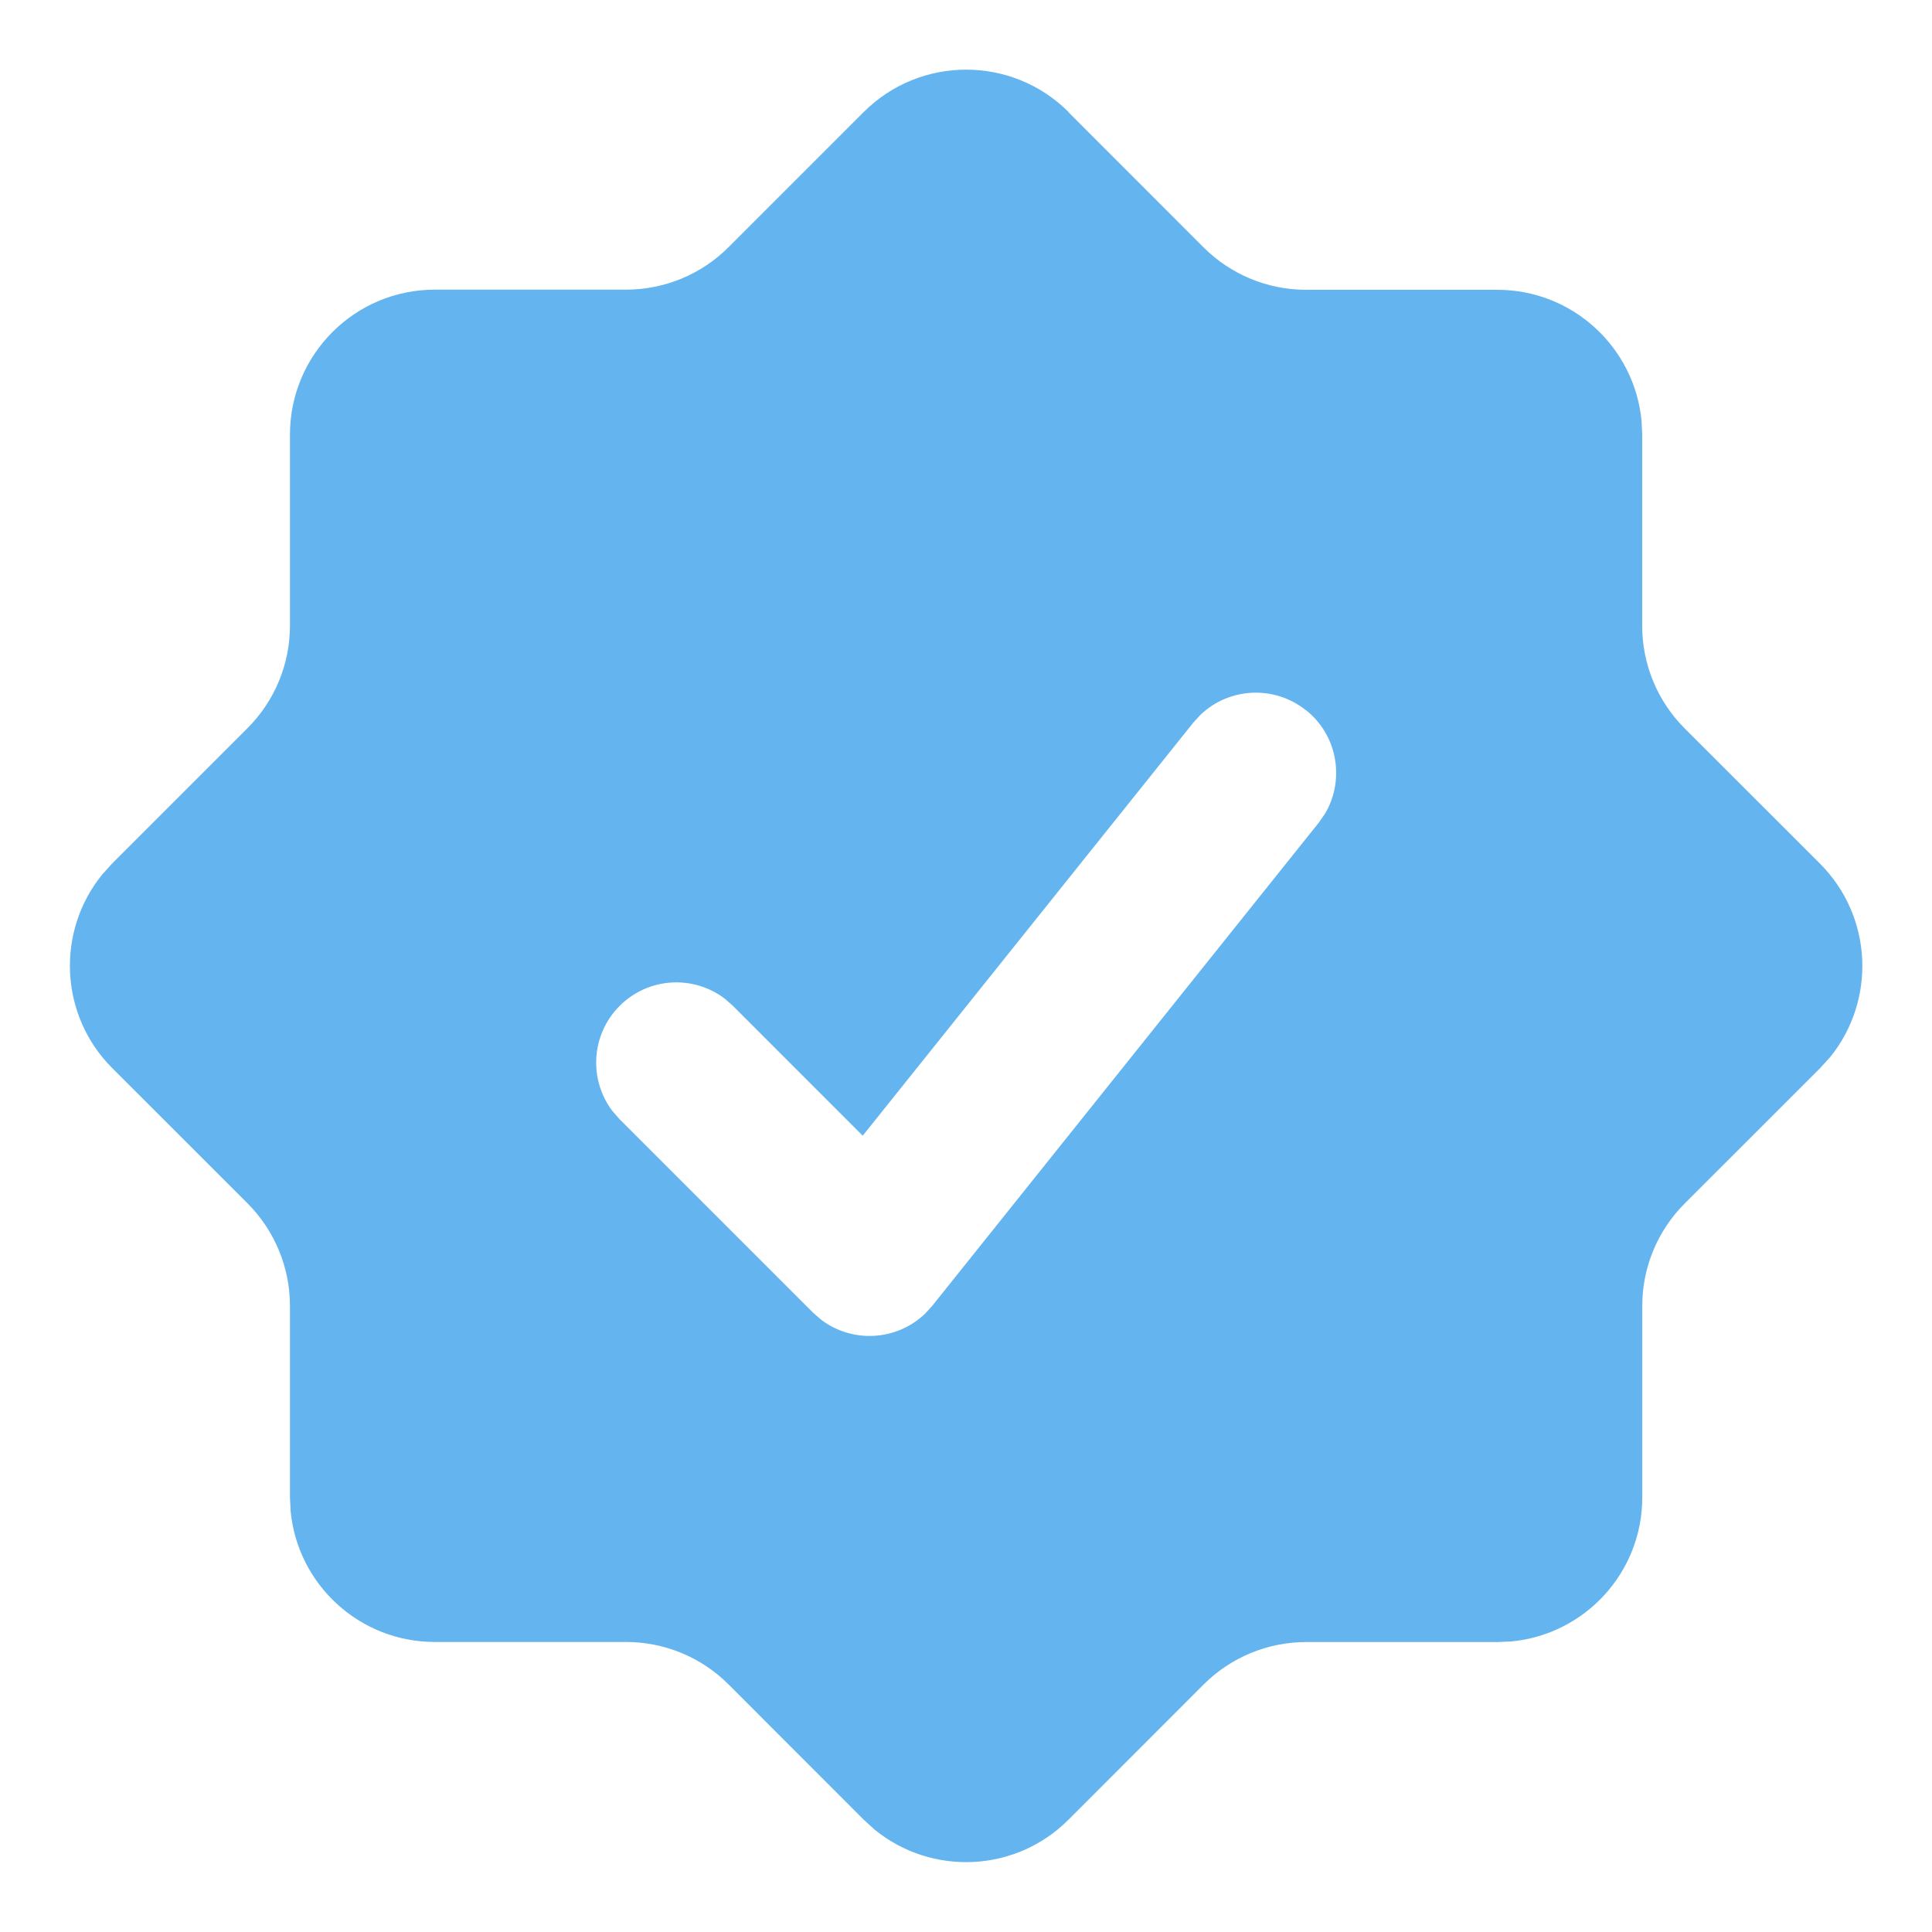 <svg height="20" viewBox="0 0 26 26" width="20" xmlns="http://www.w3.org/2000/svg"><path d="m14.379 1.51 1.818 1.819c.366.366.862.571 1.379.571l2.574 0c1.014 0 1.846.774 1.941 1.762l.009.188-0 2.573c-0.0.517.205 1.013.571 1.379l1.82 1.819c.714.713.759 1.843.135 2.609l-.135.148-1.819 1.818c-.366.366-.572.862-.571 1.379l0 2.574c.001 1.014-.773 1.847-1.762 1.941l-.188.008-2.574-0c-.517-0-1.014.206-1.379.571l-1.818 1.819c-.713.715-1.843.759-2.609.135l-.148-.135-1.819-1.82c-.366-.366-.862-.571-1.379-.571l-2.573 0c-1.014 0-1.847-.773-1.941-1.762l-.009-.188-0-2.574c-0-.517-.206-1.013-.571-1.379l-1.819-1.818c-.714-.714-.759-1.844-.134-2.61l.134-.148 1.819-1.819c.366-.366.571-.861.571-1.378l0-2.573c.001-1.077.873-1.95 1.95-1.95l2.573-0c.517-0 1.013-.205 1.379-.571l1.819-1.819c.762-.761 1.996-.761 2.758 0zm3.195 8.048c-.427-.341-1.033-.306-1.417.06l-.099.108-4.448 5.558-1.746-1.747-.11-.097c-.423-.322-1.029-.29-1.415.097-.386.386-.418.993-.097 1.415l.097.111 2.6 2.6.11.096c.42.32 1.015.287 1.397-.077l.099-.108 5.2-6.5.084-.12c.273-.456.174-1.055-.252-1.396z" fill="#64b5ef" fill-rule="evenodd"/></svg>
